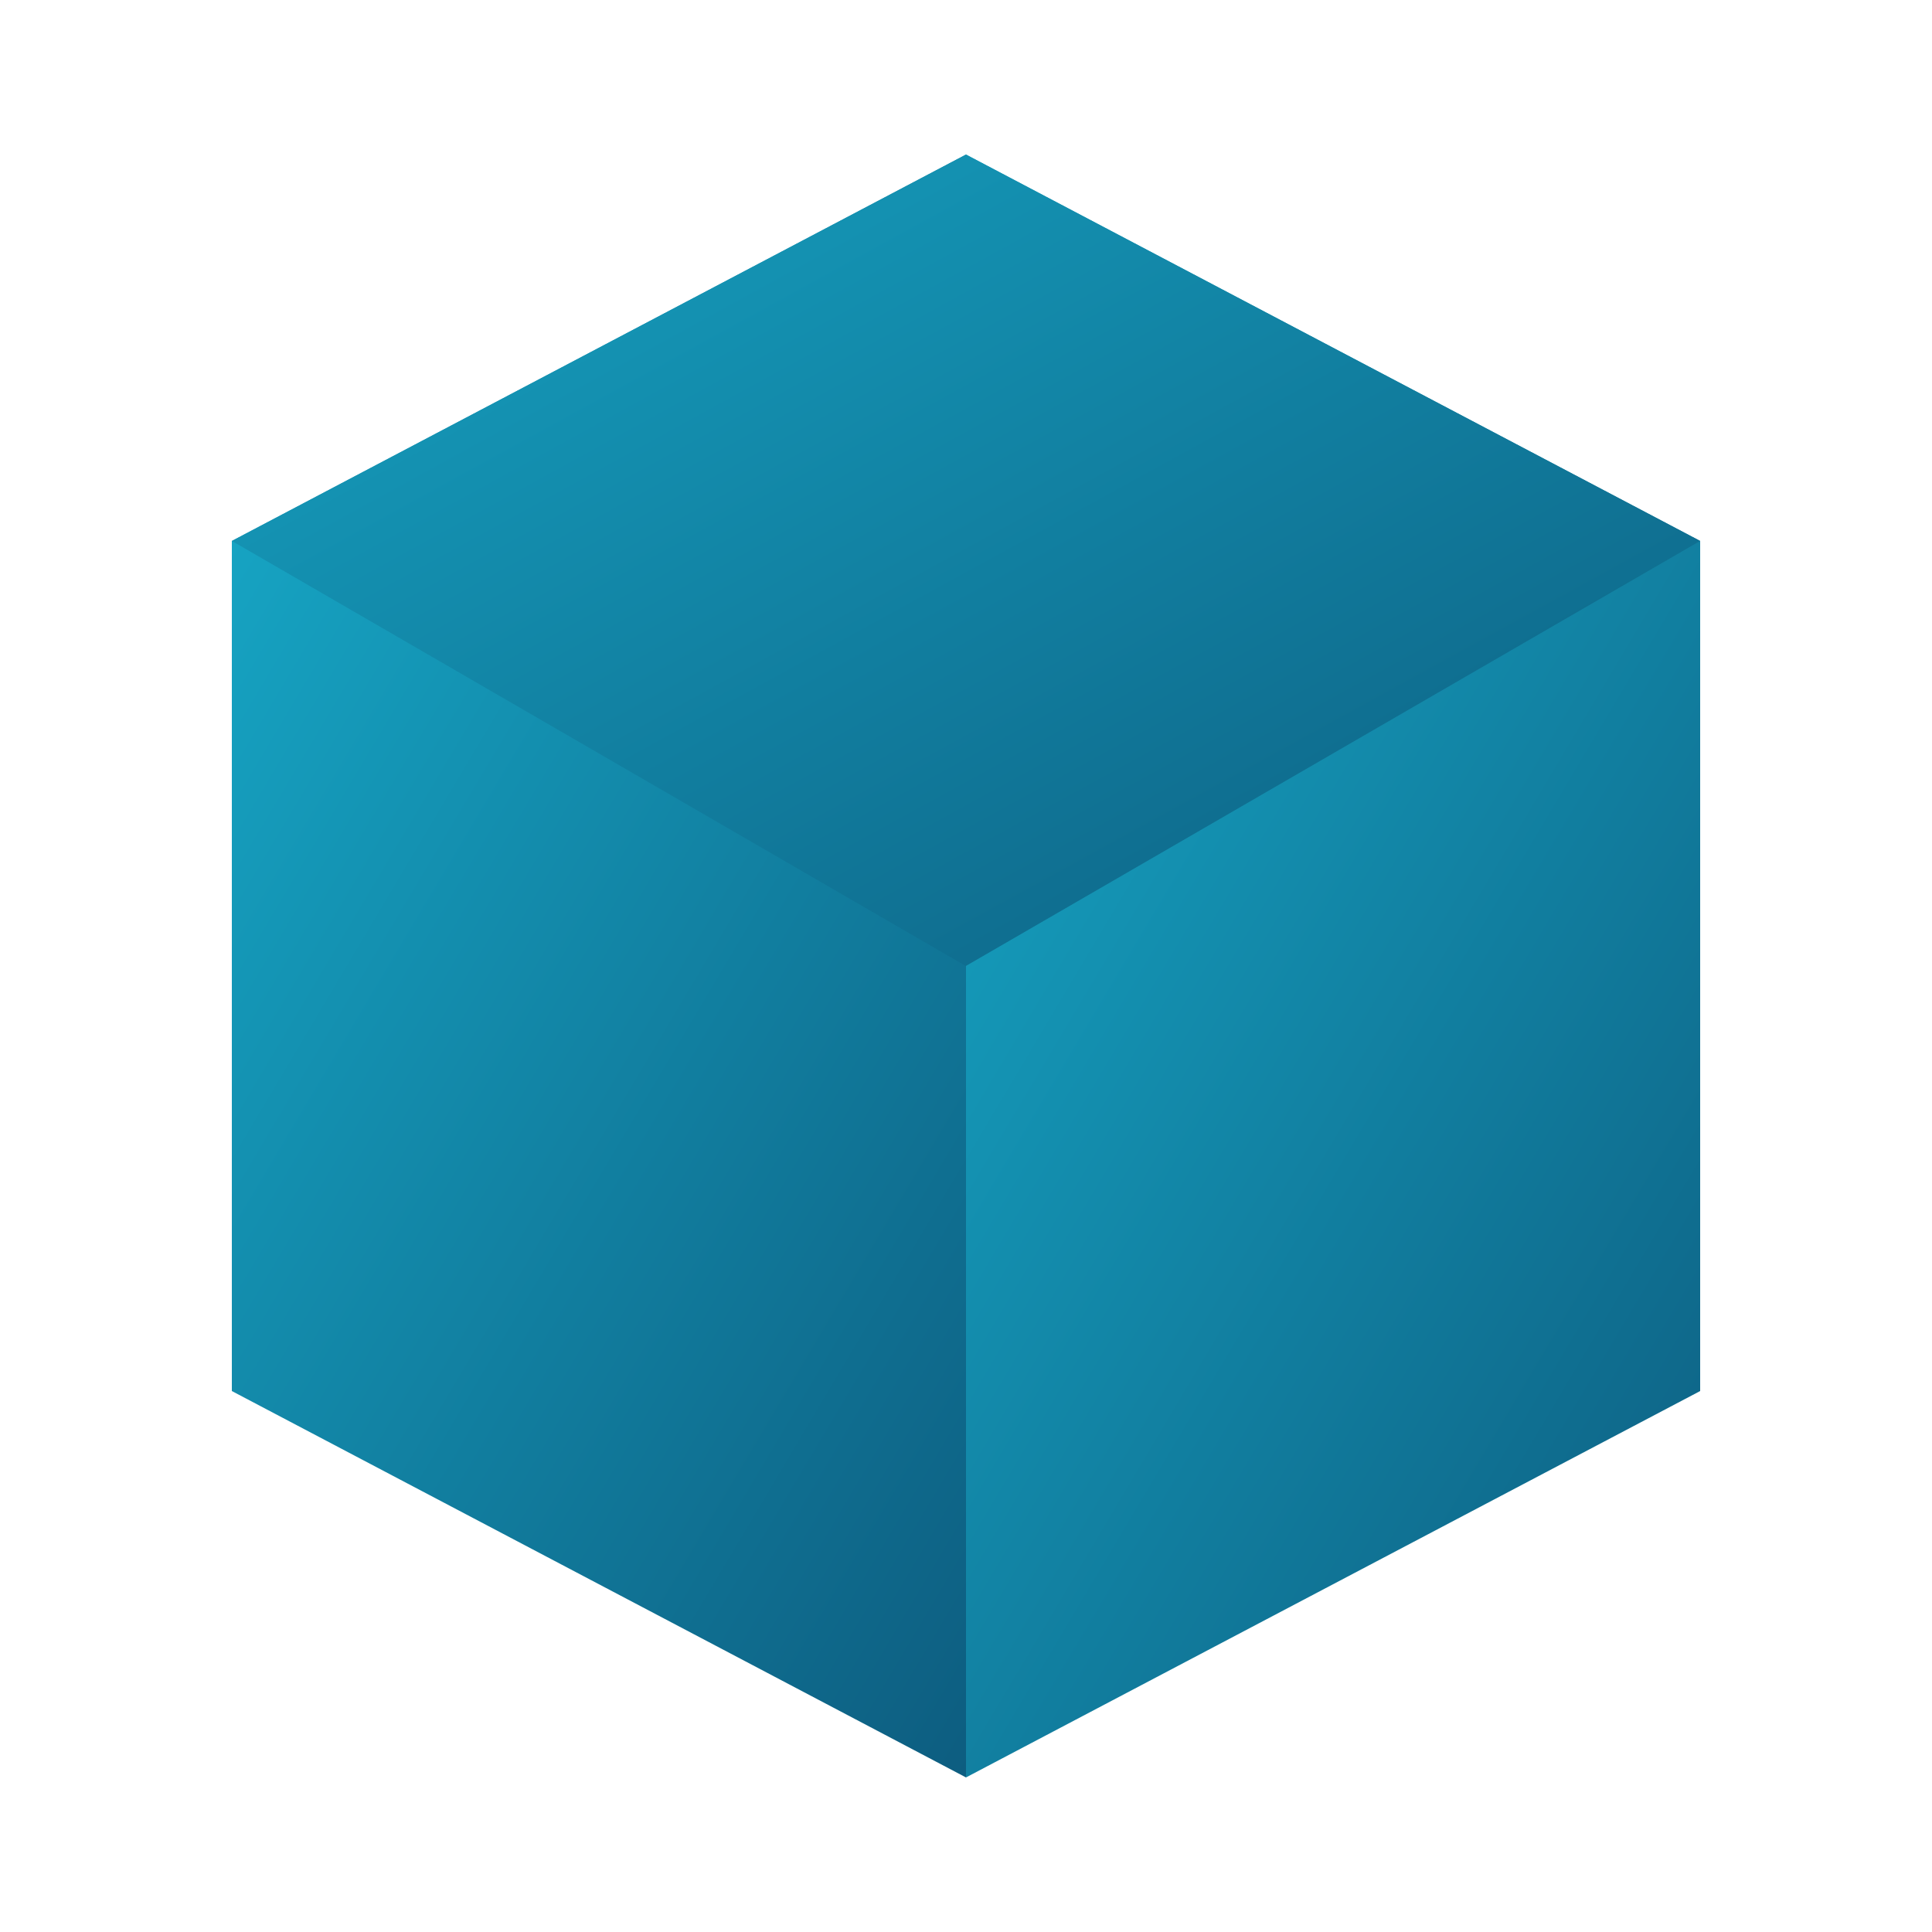 <svg viewBox="0 0 500 500" xmlns="http://www.w3.org/2000/svg">
  <!-- Definisi gradient -->
  <defs>
    <linearGradient id="cubeGradient" x1="0%" y1="0%" x2="100%" y2="100%">
      <stop offset="0%" stop-color="#16a3c2"/>
      <stop offset="100%" stop-color="#0d5d80"/>
    </linearGradient>
  </defs>

  <!-- Sisi kiri -->
  <polygon points="250,250 60,360 60,140 250,40"
           fill="url(#cubeGradient)"/>
  <!-- Sisi kanan -->
  <polygon points="250,250 440,360 440,140 250,40"
           fill="url(#cubeGradient)"/>
  <!-- Sisi atas -->
  <polygon points="60,140 250,40 440,140 250,250"
           fill="url(#cubeGradient)"/>
  <!-- Sisi kiri bawah -->
  <polygon points="250,460 60,360 60,140 250,250"
           fill="url(#cubeGradient)"/>
  <!-- Sisi kanan bawah -->
  <polygon points="250,460 440,360 440,140 250,250"
           fill="url(#cubeGradient)"/>
</svg>
